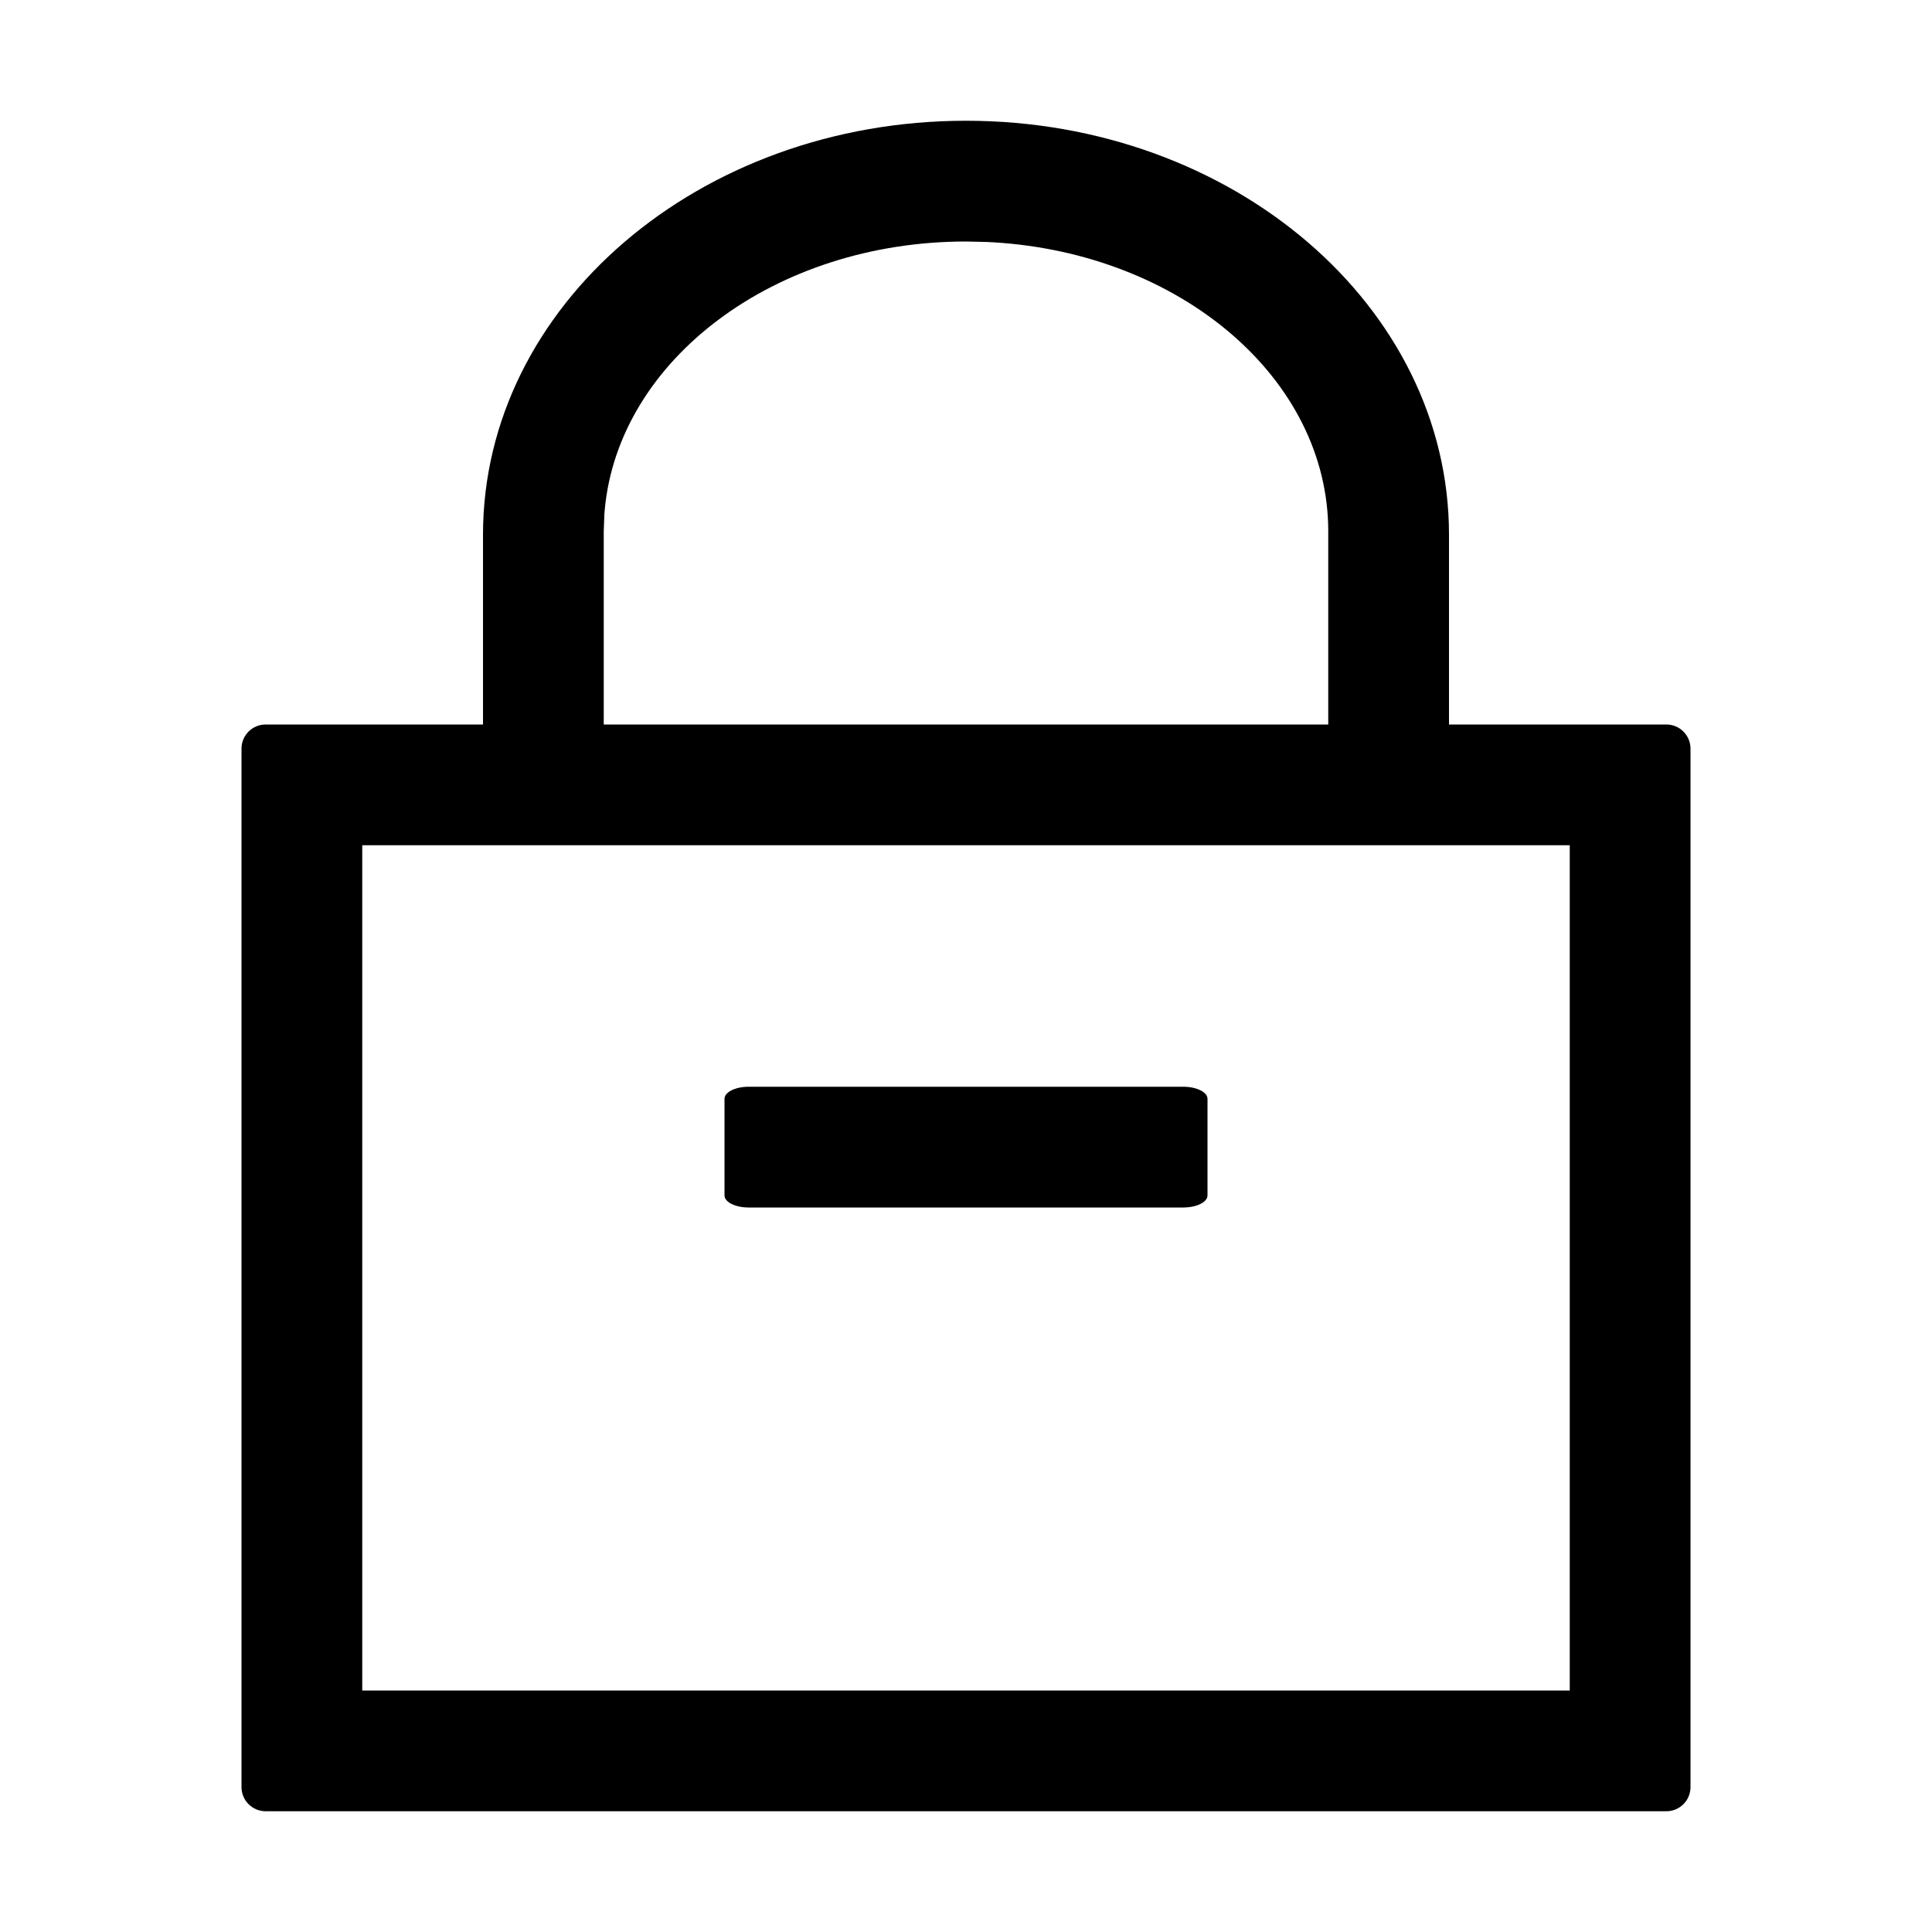 <svg viewBox="0 0 1024 1024" focusable="false"><g fill-rule="evenodd"><path d="M512 64c141.385 0 256 98.241 256 219.428V384h115.2c7.072 0 12.8 5.73 12.8 12.8v550.4c0 7.072-5.728 12.8-12.8 12.8H140.8c-7.07 0-12.8-5.728-12.8-12.8V396.8c0-7.07 5.73-12.8 12.8-12.8H256V283.428C256 162.241 370.615 64 512 64Zm320 384H192v448h640V448ZM512 128c-101.229 0-184.16 62.672-191.476 142.16l-.198 2.415L320 281.6V384h384V281.6c0-80.983-78.34-147.329-177.701-153.18l-3.018-.16L512 128Z"/><path d="M640 582.4v51.2c0 3.535-5.73 6.4-12.8 6.4H396.8c-7.07 0-12.8-2.865-12.8-6.4v-51.2c0-3.535 5.73-6.4 12.8-6.4h230.4c7.07 0 12.8 2.865 12.8 6.4Z"/></g></svg>